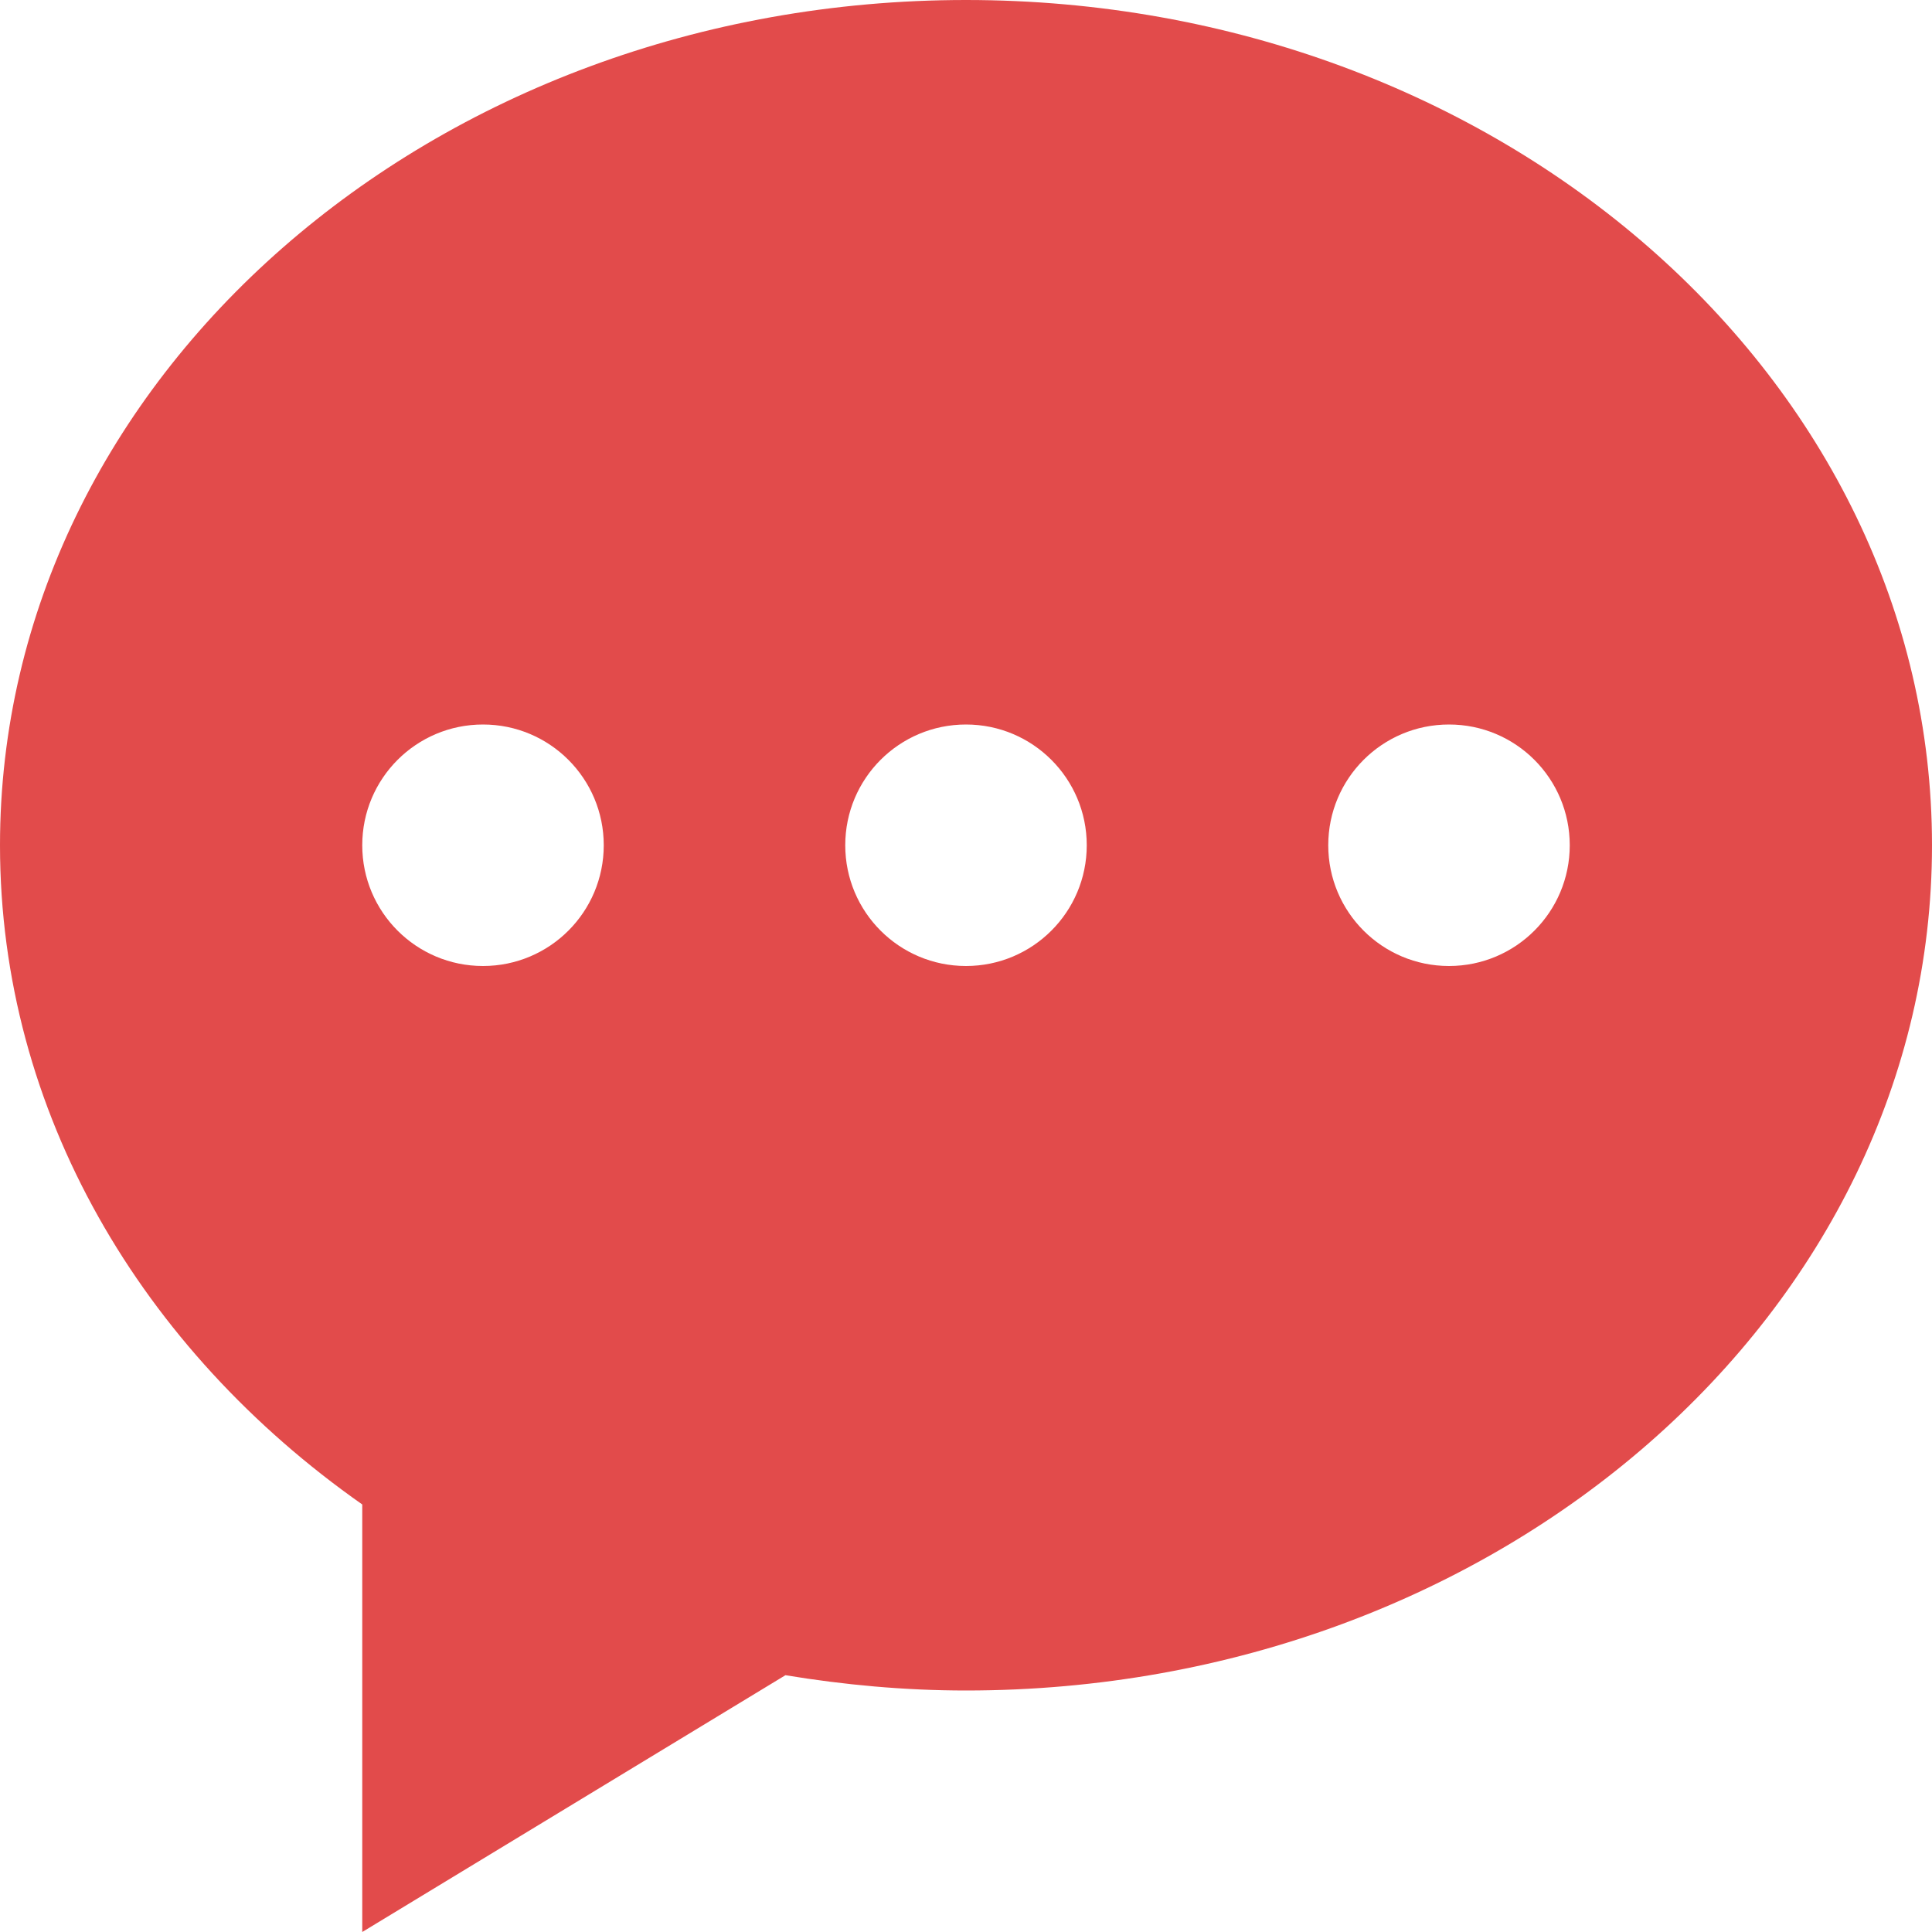 <svg width="24" height="24" viewBox="0 0 24 24" fill="none" xmlns="http://www.w3.org/2000/svg">
  <path fill-rule="evenodd" clip-rule="evenodd"
    d="M12 21C11.233 21 10.484 20.93 9.757 20.81L4.5 24V18.689C1.759 16.765 0 13.814 0 10.5C0 4.701 5.372 0 12 0C18.627 0 24 4.701 24 10.5C24 16.299 18.627 21 12 21ZM18 12C17.171 12 16.5 11.329 16.5 10.5C16.5 9.671 17.171 9 18 9C18.829 9 19.5 9.671 19.5 10.5C19.5 11.329 18.829 12 18 12ZM12 12C11.171 12 10.5 11.329 10.5 10.5C10.5 9.671 11.171 9 12 9C12.828 9 13.5 9.671 13.5 10.5C13.5 11.329 12.828 12 12 12ZM6 12C5.171 12 4.5 11.329 4.5 10.5C4.5 9.671 5.171 9 6 9C6.829 9 7.5 9.671 7.5 10.5C7.5 11.329 6.829 12 6 12Z"
    fill="#E24B4B" />
</svg>
